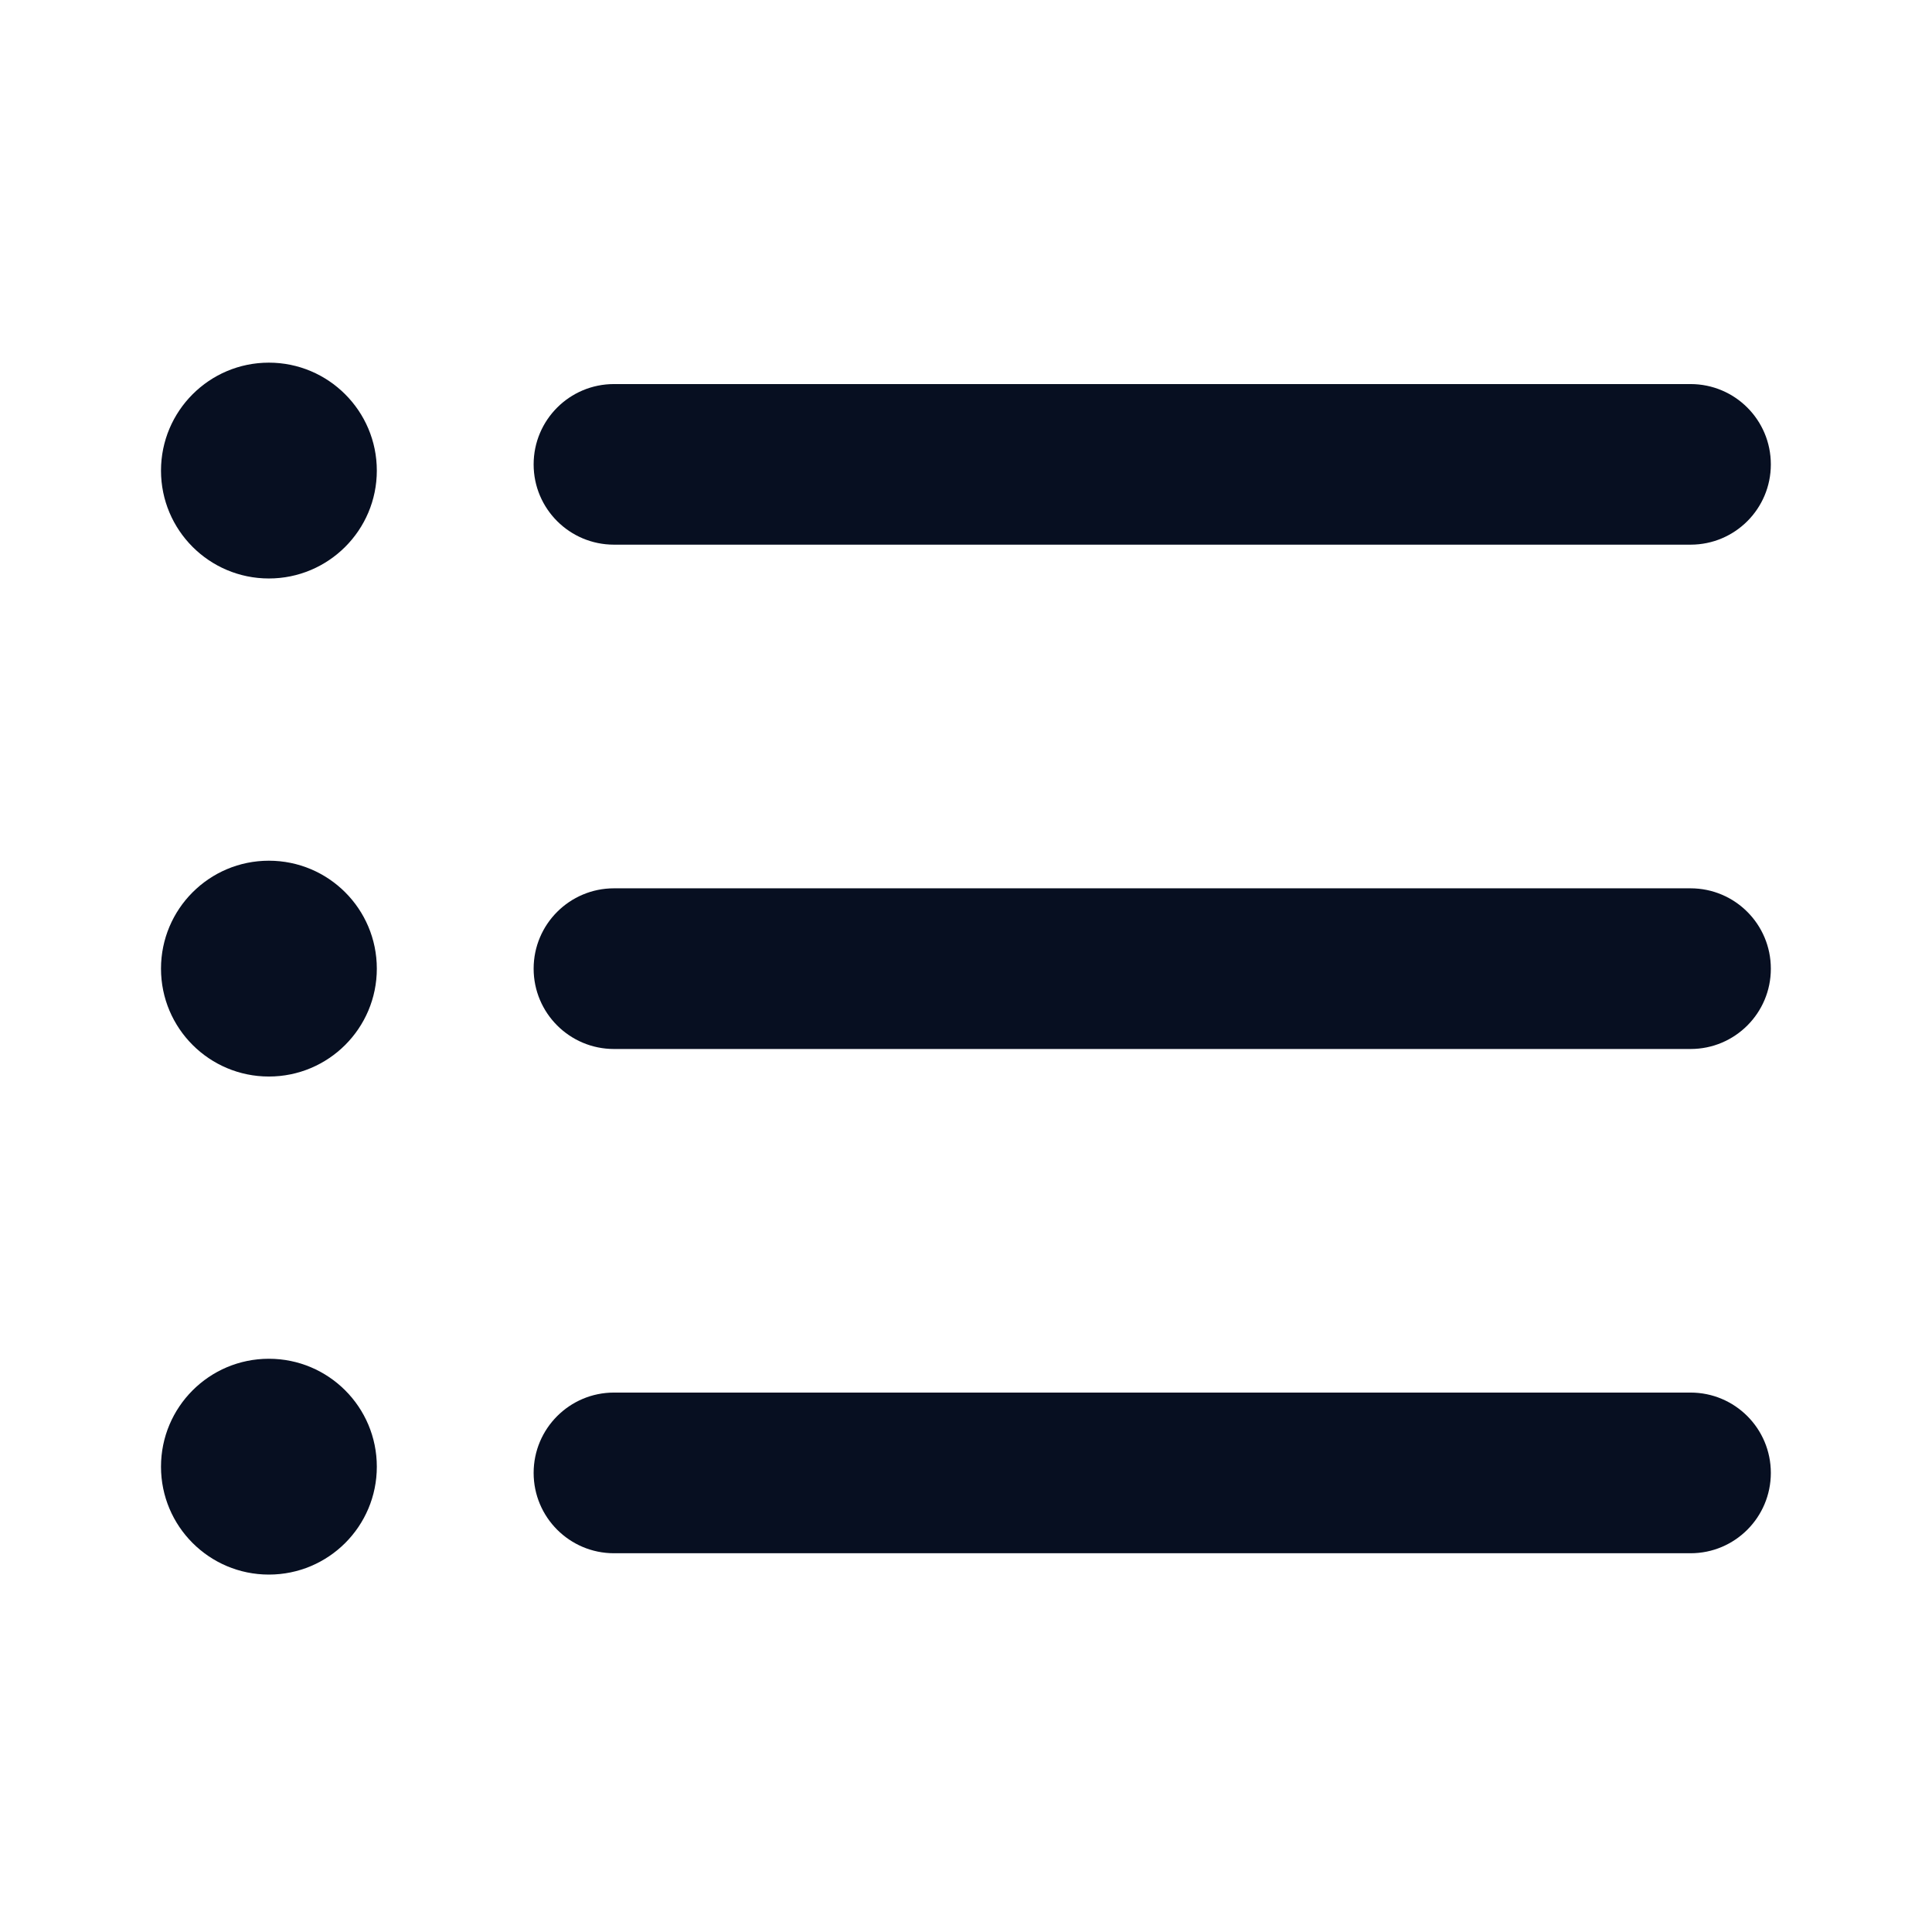 <svg width="24" height="24" viewBox="0 0 24 24" fill="none" xmlns="http://www.w3.org/2000/svg">
<path d="M21.001 19.295H7.627C7.076 19.295 6.629 18.848 6.629 18.297C6.629 17.746 7.076 17.299 7.627 17.299H21C21.552 17.299 21.998 17.746 21.998 18.297C21.998 18.848 21.552 19.295 21.001 19.295Z" fill="#070F21"/>
<path d="M21.001 13.031H7.627C7.076 13.031 6.629 12.584 6.629 12.033C6.629 11.482 7.076 11.035 7.627 11.035H21C21.552 11.035 21.998 11.482 21.998 12.033C21.999 12.584 21.552 13.031 21.001 13.031Z" fill="#070F21"/>
<path d="M21.001 6.766H7.627C7.076 6.766 6.629 6.32 6.629 5.769C6.629 5.217 7.076 4.771 7.627 4.771H21C21.552 4.771 21.998 5.217 21.998 5.769C21.998 6.32 21.552 6.766 21.001 6.766Z" fill="#070F21"/>
<path d="M3.34 7.186C4.08 7.186 4.681 6.586 4.681 5.846C4.681 5.106 4.08 4.505 3.34 4.505C2.6 4.505 2 5.106 2 5.846C2 6.586 2.6 7.186 3.34 7.186Z" fill="#070F21"/>
<path d="M3.34 13.373C4.081 13.373 4.681 12.773 4.681 12.033C4.681 11.292 4.081 10.692 3.34 10.692C2.6 10.692 2 11.292 2 12.033C2 12.773 2.6 13.373 3.34 13.373Z" fill="#070F21"/>
<path d="M3.34 19.56C4.081 19.56 4.681 18.96 4.681 18.22C4.681 17.479 4.081 16.879 3.34 16.879C2.6 16.879 2 17.479 2 18.22C2 18.96 2.6 19.56 3.34 19.56Z" fill="#070F21"/>
</svg>
